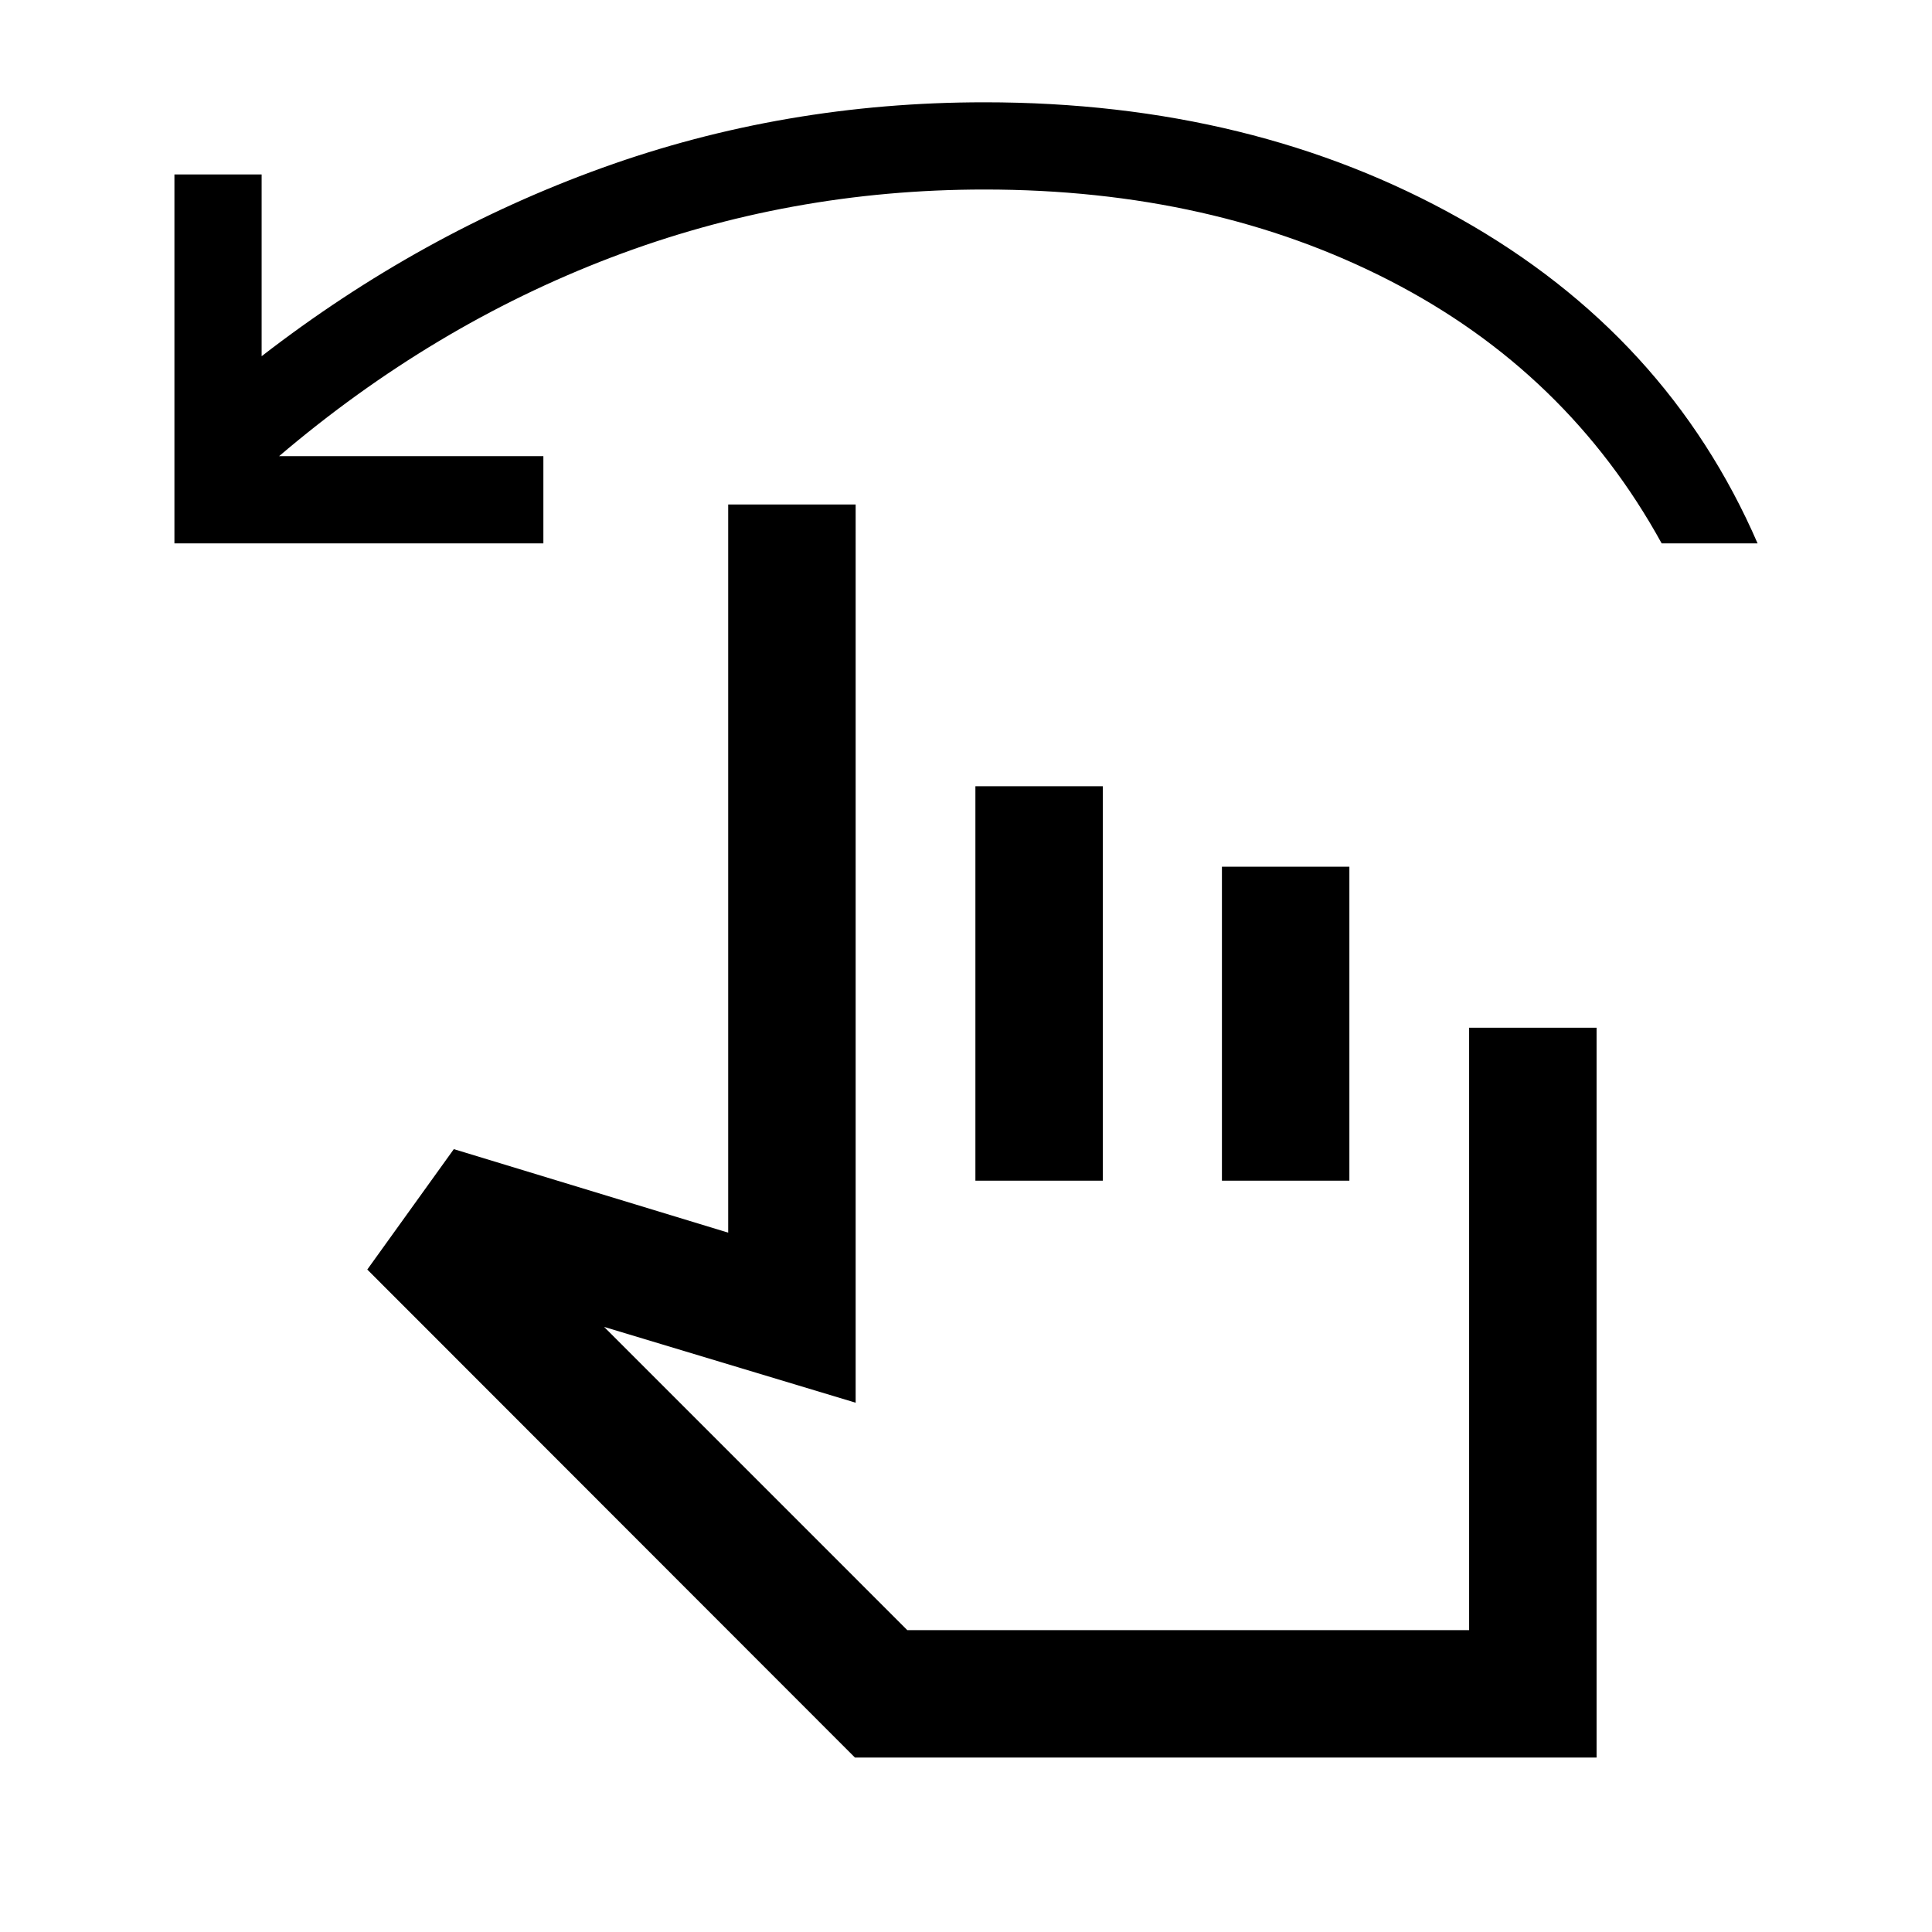 <svg xmlns="http://www.w3.org/2000/svg" height="40" viewBox="0 -960 960 960" width="40"><path d="M86.67-690v-183.33H130V-783q78.83-61 169.19-93.58 90.36-32.59 189.98-32.59 133.66 0 236.5 57.92Q828.5-793.33 873.33-690h-47.66q-46.84-85.17-135-130.5-88.17-45.33-201.5-45.33-96.98 0-185.66 33.83-88.68 33.83-164.84 98.67H270V-690H86.67ZM424.83-86.67 182.5-329.17l43-59.83 136.33 41.5v-361.83h63.34V-263l-125-37.67L450.83-150H730v-299.33h63.33v362.66h-368.5Zm59.84-286.66v-196H548v196h-63.33Zm122.5 0v-156h63.33v156h-63.33ZM578.33-270.5Z"/></svg>